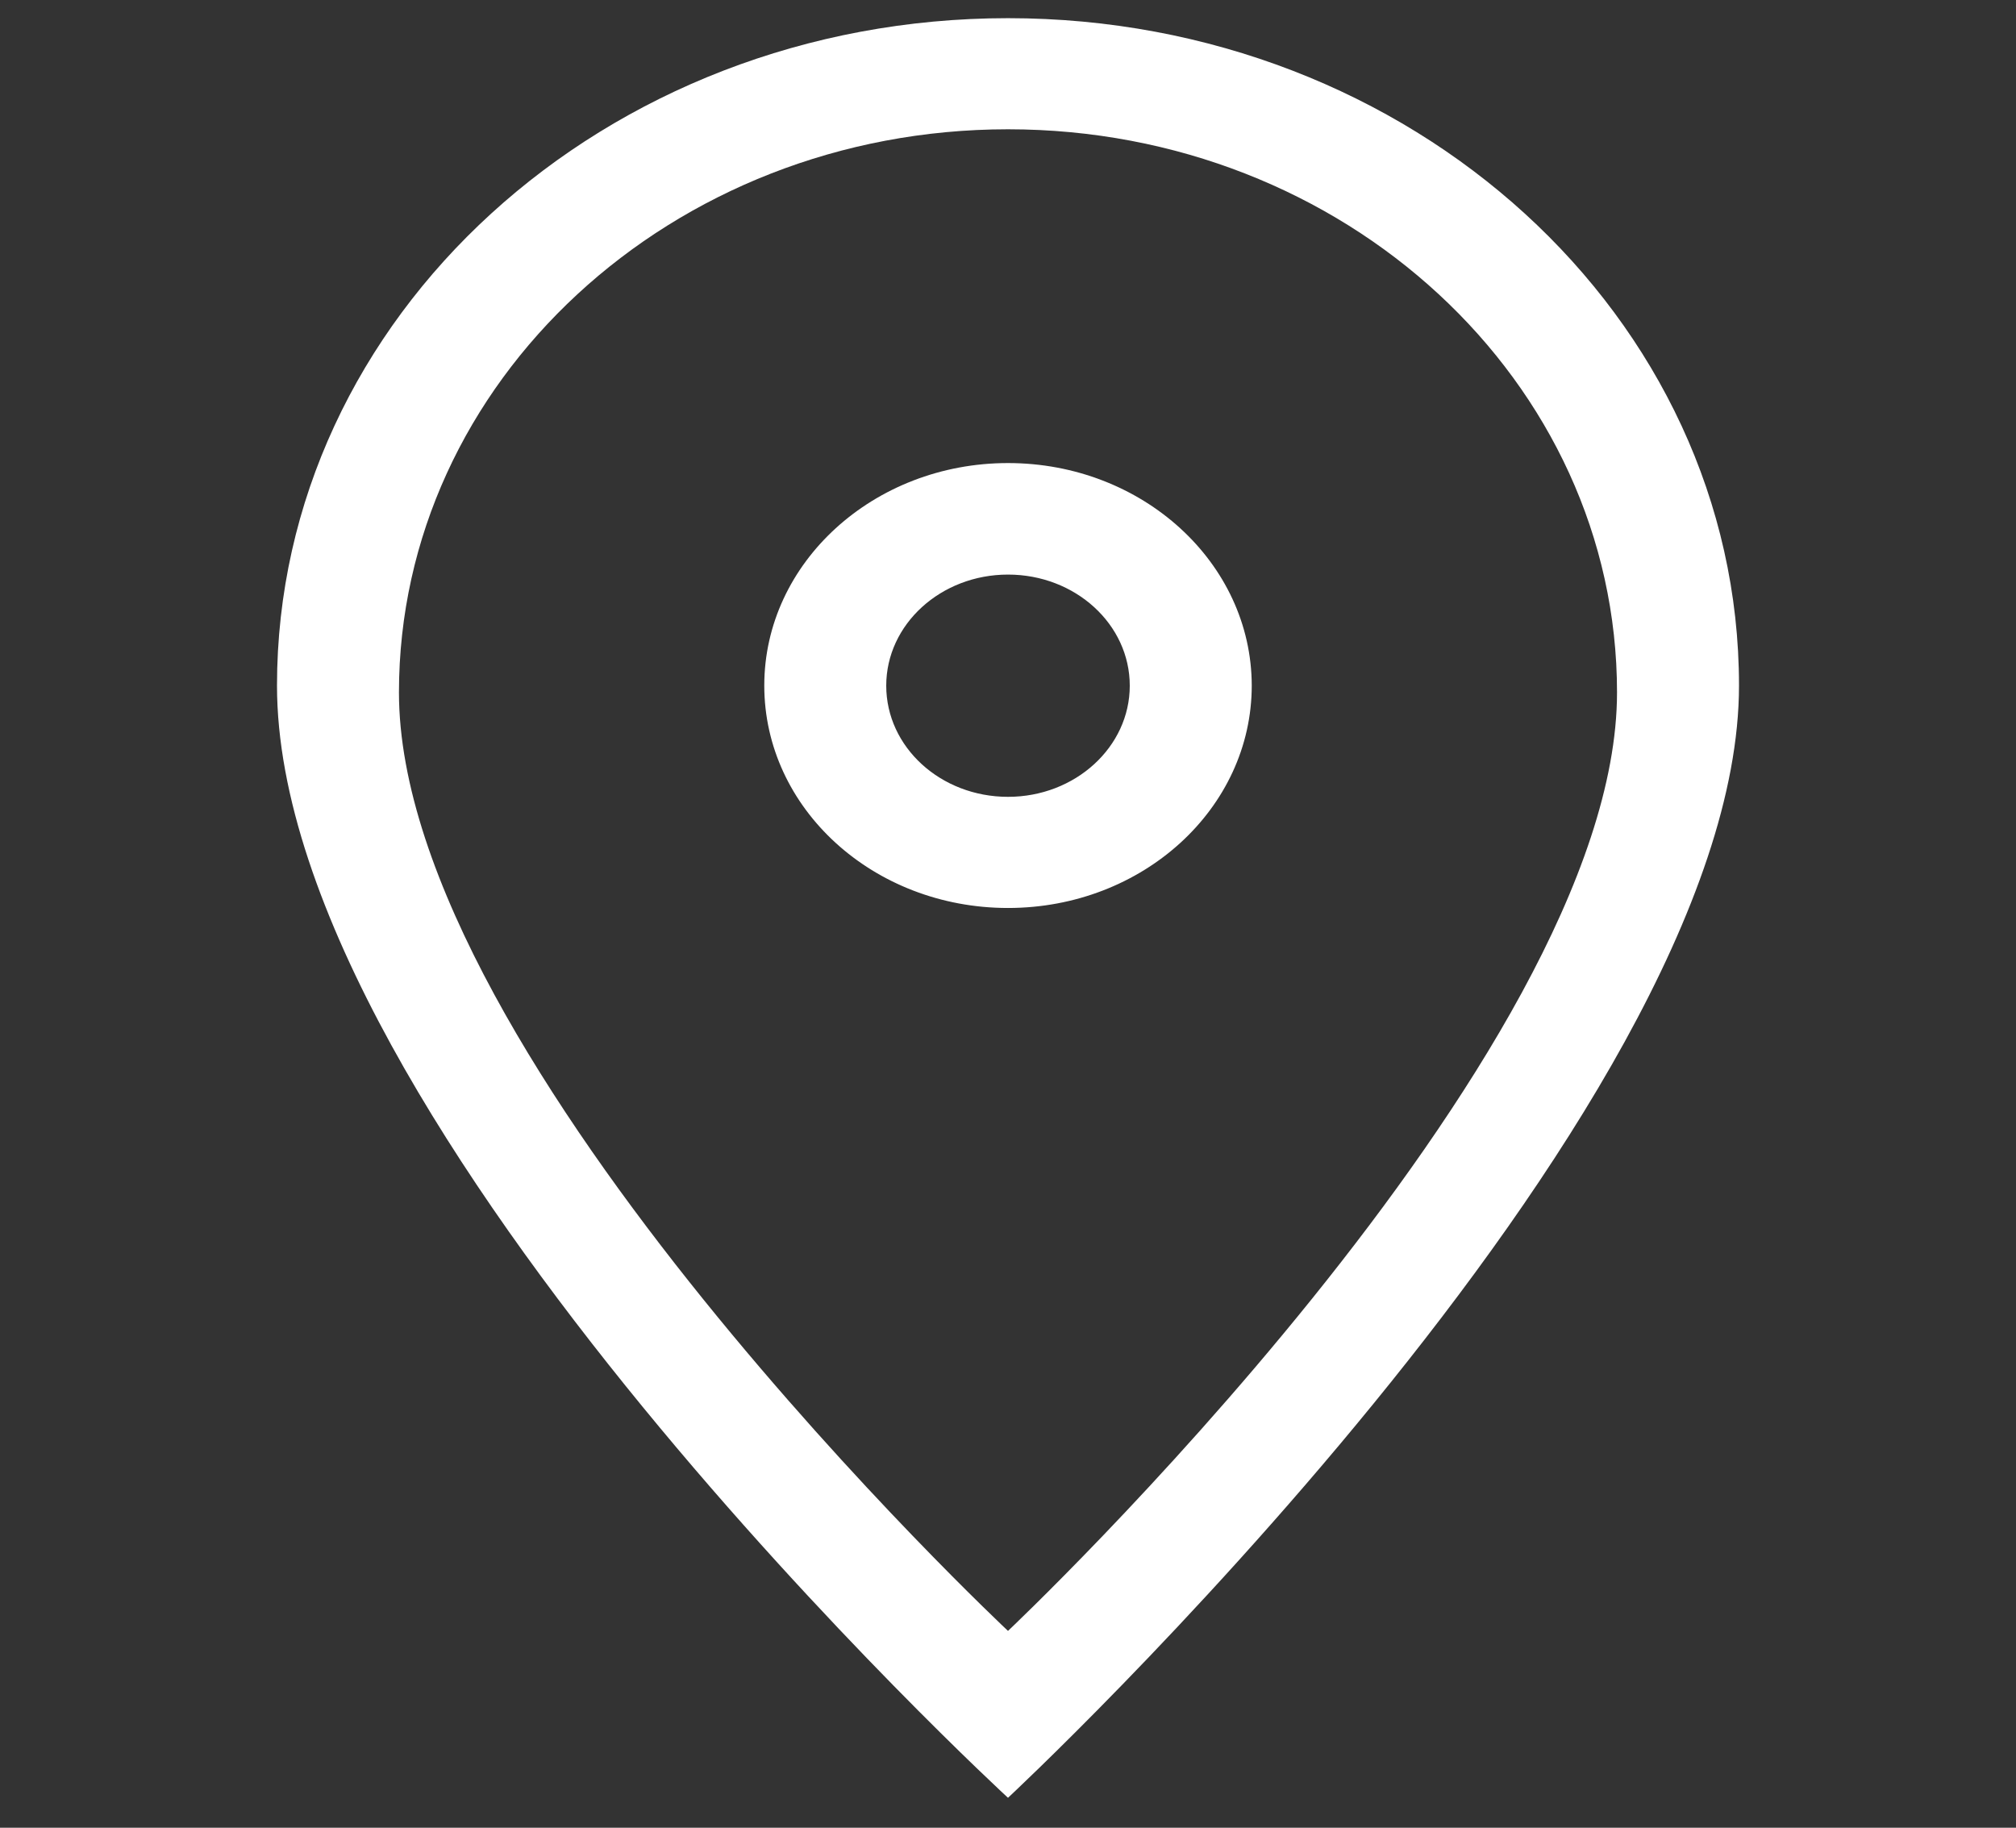 <svg width="75" height="68" viewBox="0 0 75 68" fill="none" xmlns="http://www.w3.org/2000/svg">
<rect x="0" y="0" width="75" height="68" fill="#333333" stroke="none"/>
<path d="M37.5 17.228C32.498 17.228 28.433 20.938 28.433 25.505C28.433 30.079 32.49 33.781 37.5 33.781C42.51 33.781 46.568 30.079 46.568 25.505C46.56 20.938 42.502 17.228 37.5 17.228ZM37.5 29.646C34.995 29.646 32.97 27.795 32.97 25.511C32.97 23.228 35.002 21.377 37.5 21.377C40.005 21.377 42.03 23.228 42.03 25.511C42.03 27.788 40.005 29.646 37.5 29.646ZM37.5 0.676C22.485 0.676 10.305 11.79 10.305 25.505C10.305 41.875 37.5 66.886 37.5 66.886C37.5 66.886 64.695 41.578 64.695 25.505C64.695 11.79 52.515 0.676 37.5 0.676ZM14.842 25.761C14.842 14.195 24.99 4.81 37.5 4.81C50.017 4.81 60.157 14.188 60.157 25.761C60.157 39.301 37.5 60.677 37.5 60.677C37.5 60.677 14.842 39.443 14.842 25.761Z" fill="white"/>
</svg>
